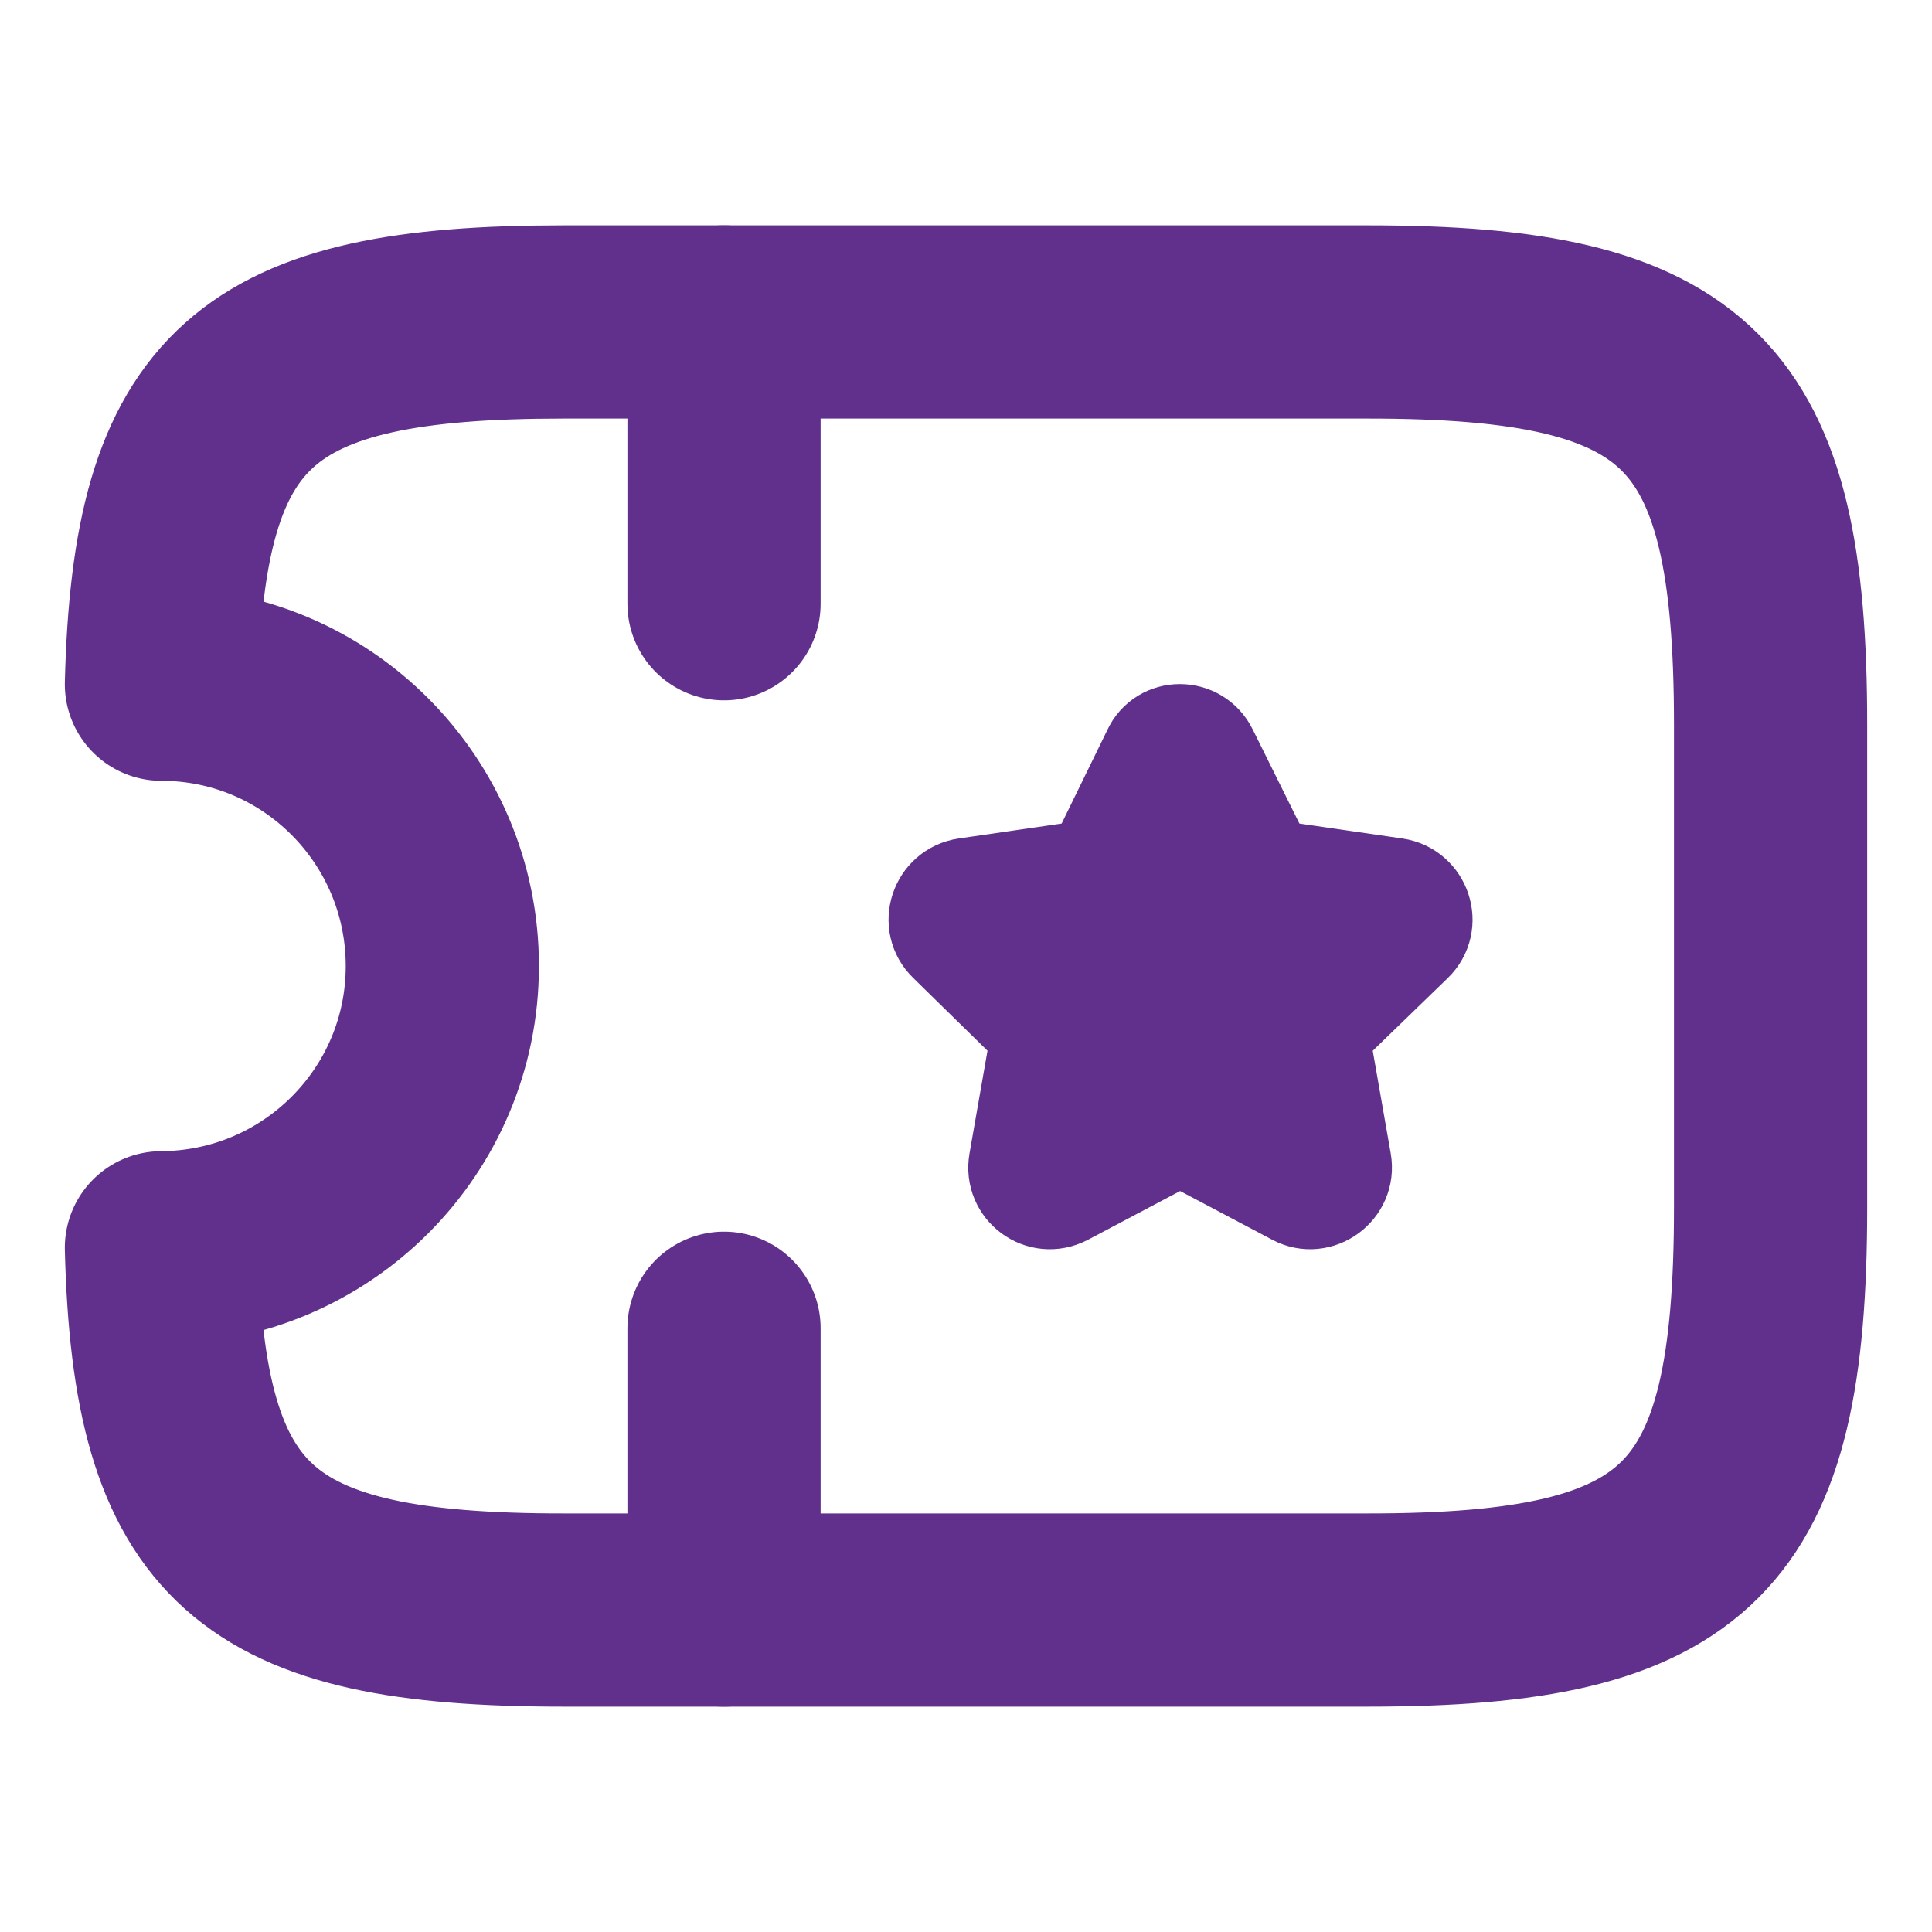 <svg width="20" height="20" viewBox="0 0 20 20" fill="none" xmlns="http://www.w3.org/2000/svg">
<path d="M14.163 3.333H5.829C2.638 3.333 1.746 4.1 1.671 7.083C3.279 7.083 4.579 8.392 4.579 10C4.579 11.608 3.279 12.908 1.671 12.917C1.746 15.9 2.638 16.667 5.829 16.667H14.163C17.496 16.667 18.329 15.833 18.329 12.5V7.5C18.329 4.167 17.496 3.333 14.163 3.333Z" stroke="#61308C" stroke-width="2" stroke-linecap="round" stroke-linejoin="round"/>
<path d="M7.495 3.333V6.25" stroke="#61308C" stroke-width="2" stroke-linecap="round" stroke-linejoin="round"/>
<path d="M7.495 13.75V16.667" stroke="#61308C" stroke-width="2" stroke-linecap="round" stroke-linejoin="round"/>
<path d="M12.521 7.775L13.038 8.817C13.088 8.917 13.188 8.992 13.296 9.008L14.446 9.175C14.729 9.217 14.846 9.567 14.638 9.767L13.804 10.575C13.721 10.65 13.688 10.767 13.704 10.883L13.904 12.025C13.954 12.308 13.654 12.525 13.404 12.392L12.379 11.85C12.279 11.8 12.154 11.8 12.054 11.85L11.029 12.392C10.771 12.525 10.479 12.308 10.529 12.025L10.729 10.883C10.746 10.767 10.713 10.658 10.629 10.575L9.804 9.767C9.596 9.567 9.713 9.217 9.996 9.175L11.146 9.008C11.263 8.992 11.354 8.925 11.404 8.817L11.913 7.775C12.029 7.517 12.396 7.517 12.521 7.775Z" fill="#61308C" stroke="#61308C" stroke-linecap="round" stroke-linejoin="round"/>
</svg>
